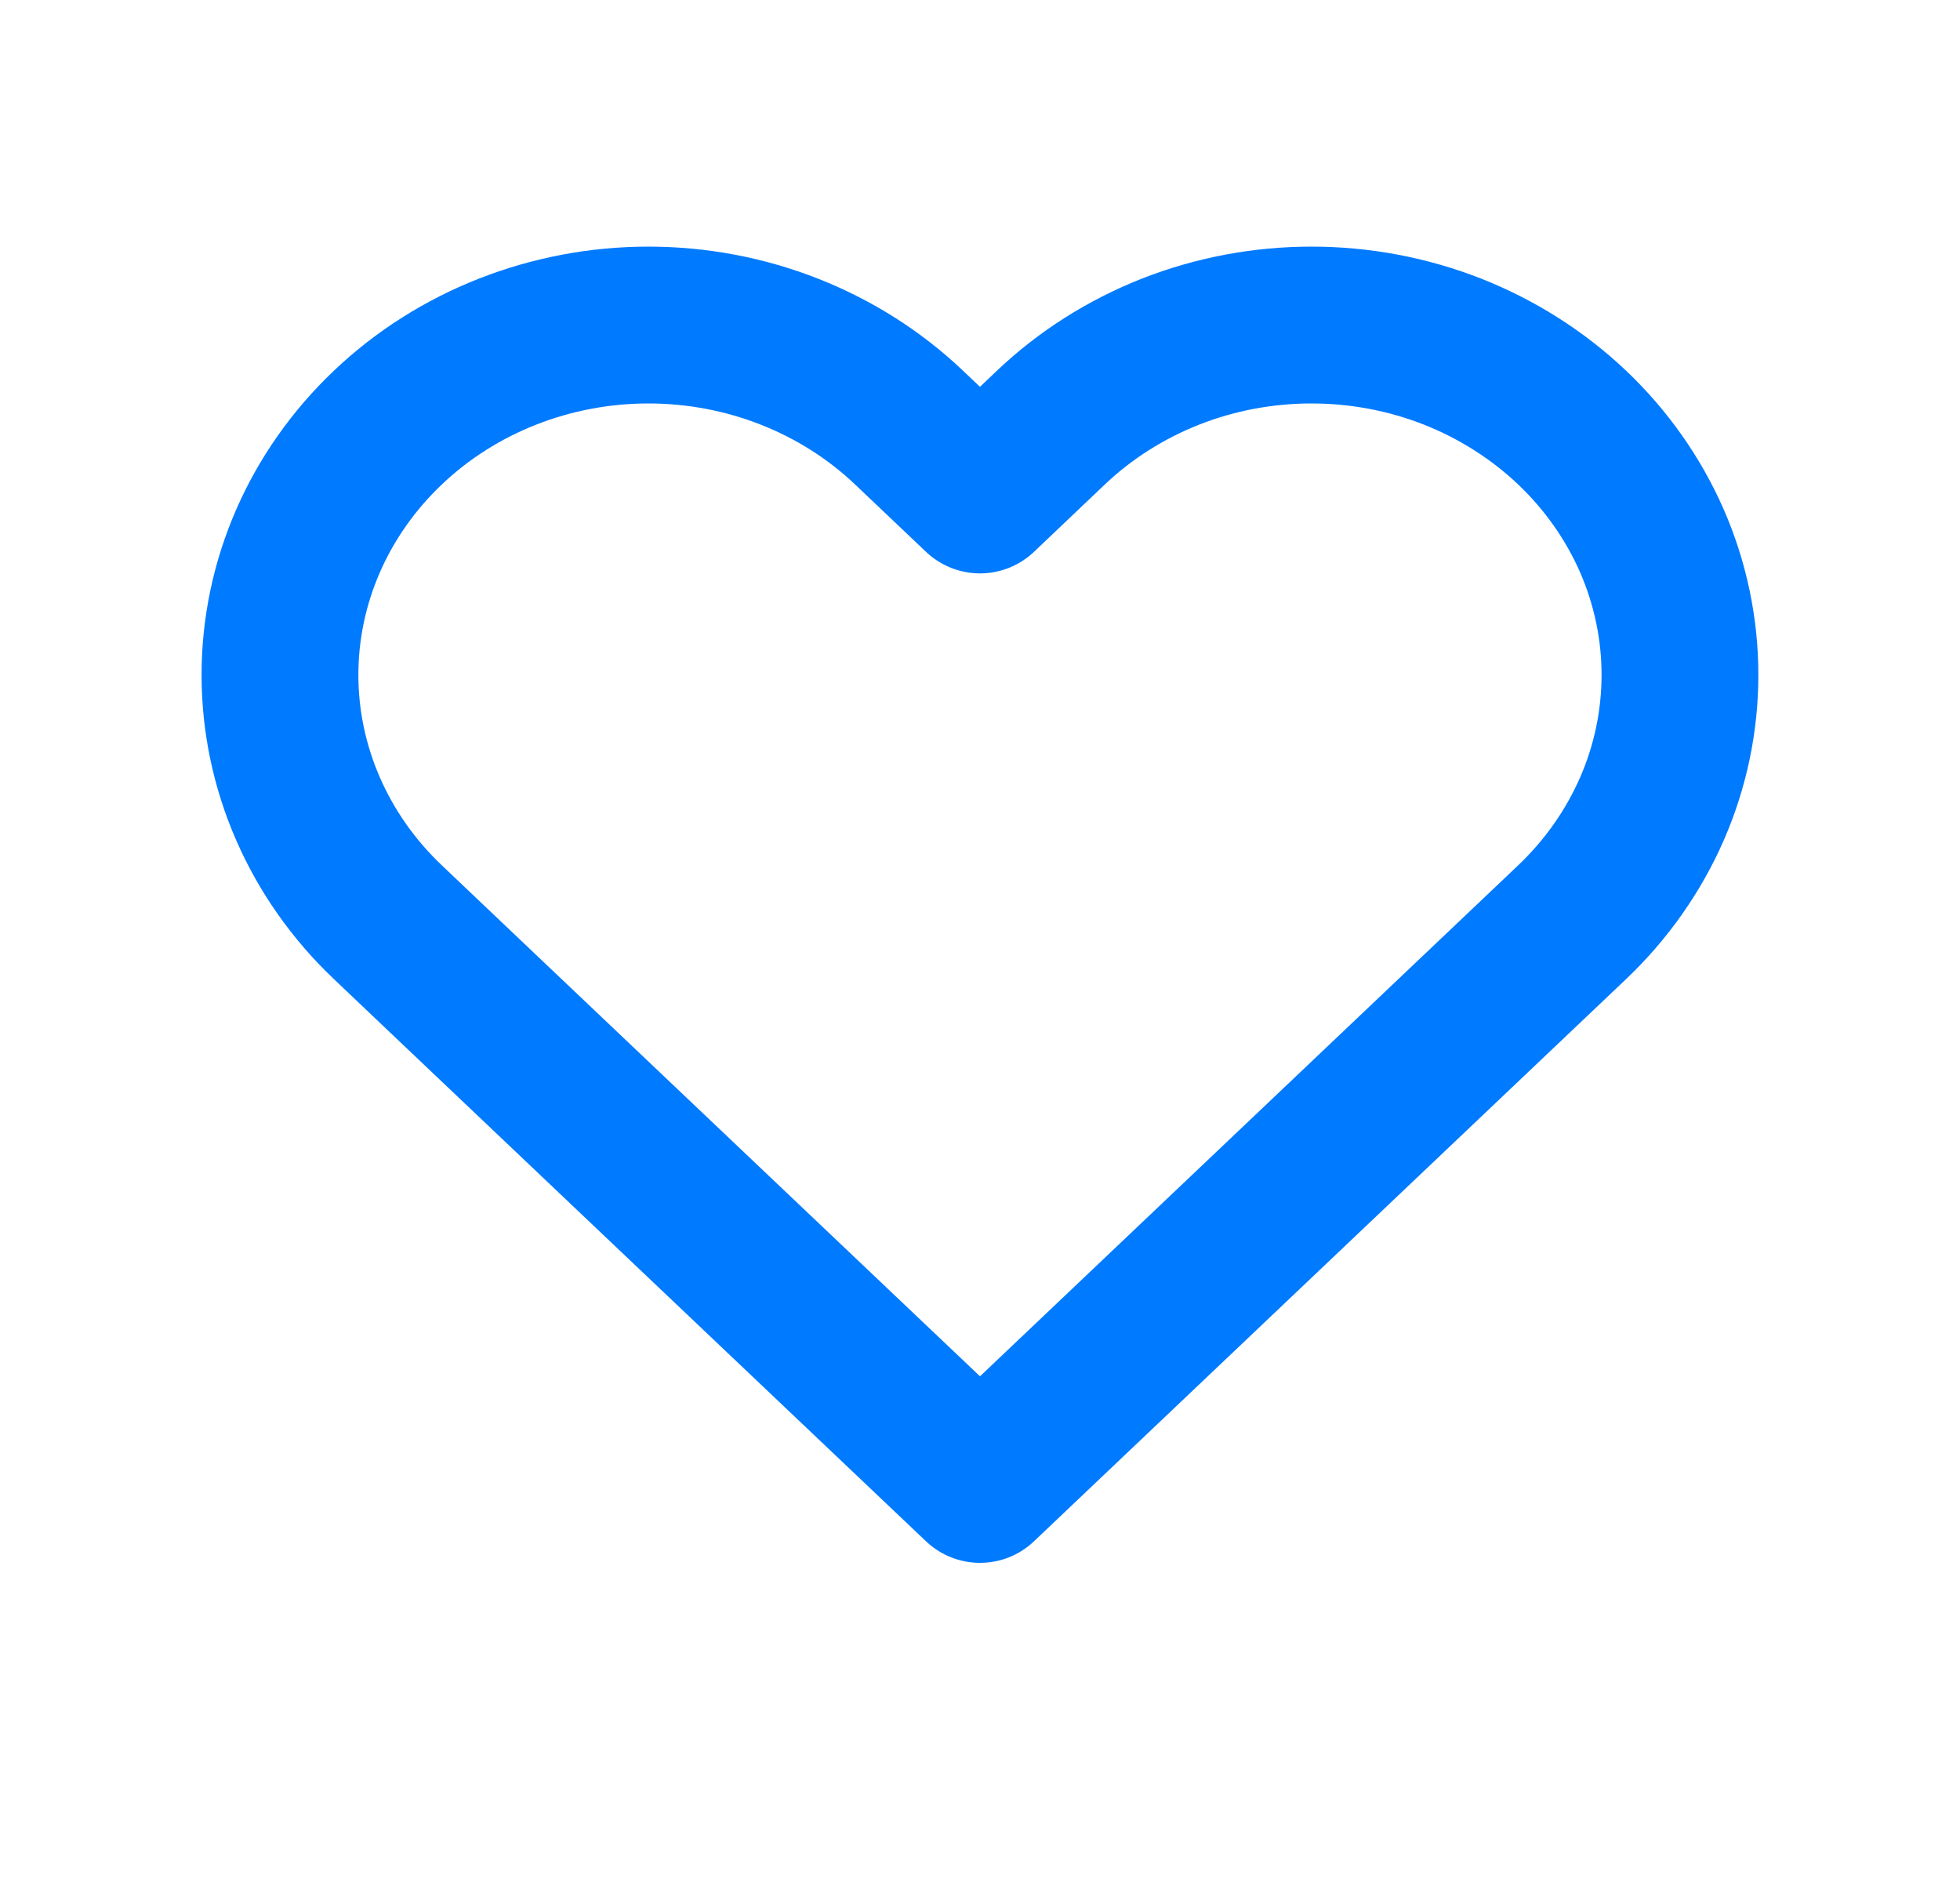 <svg width="25" height="24" viewBox="0 0 25 24" fill="none" xmlns="http://www.w3.org/2000/svg">
<path d="M20.052 5.452C19.615 5.038 19.097 4.709 18.527 4.484C17.957 4.26 17.346 4.145 16.728 4.145C16.111 4.145 15.5 4.26 14.93 4.484C14.36 4.709 13.841 5.038 13.405 5.452L12.5 6.312L11.594 5.452C10.713 4.615 9.517 4.145 8.271 4.145C7.025 4.145 5.829 4.615 4.948 5.452C4.066 6.289 3.571 7.423 3.571 8.607C3.571 9.79 4.066 10.925 4.948 11.761L5.853 12.621L12.5 18.93L19.146 12.621L20.052 11.761C20.488 11.347 20.834 10.855 21.071 10.314C21.307 9.773 21.428 9.193 21.428 8.607C21.428 8.021 21.307 7.441 21.071 6.899C20.834 6.358 20.488 5.866 20.052 5.452V5.452Z" stroke="#007AFF" stroke-width="2" stroke-linecap="round" stroke-linejoin="round"/>
</svg>
